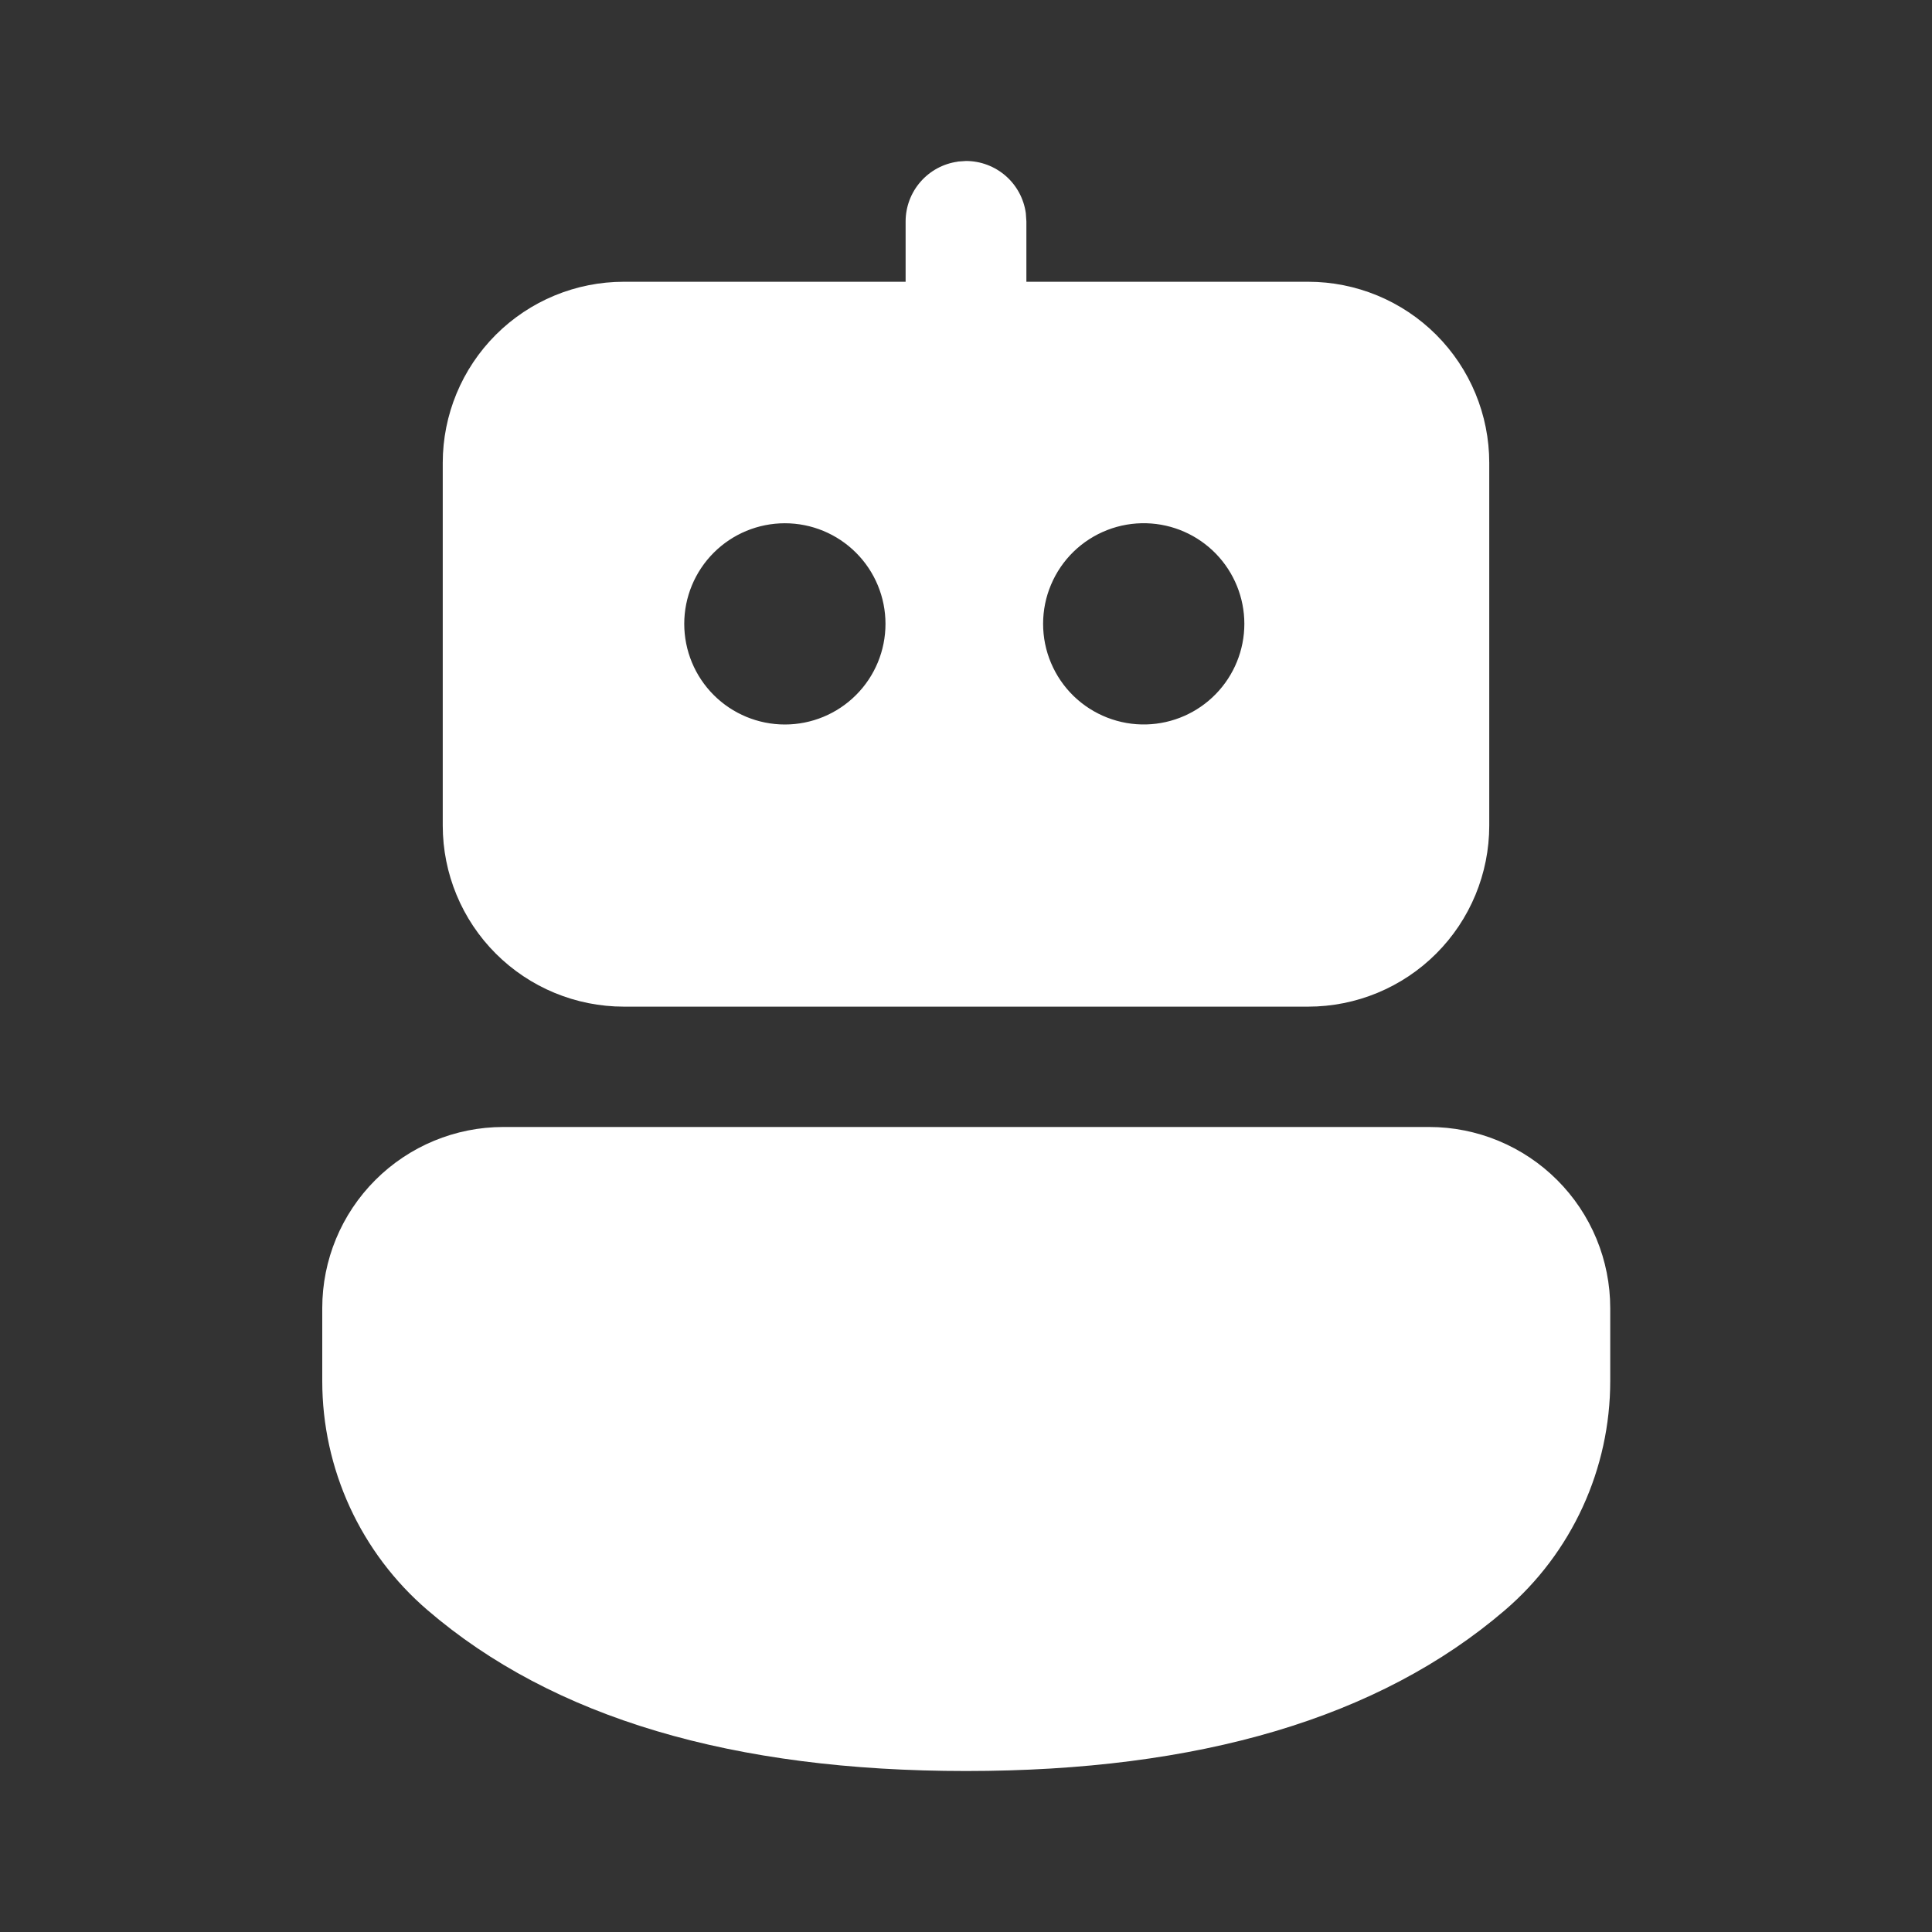 <svg width="55" height="55" viewBox="0 0 55 55" fill="none" xmlns="http://www.w3.org/2000/svg">
<rect x="0" y="0" width="55" height="55" fill="#333333" stroke="none"/>
<path d="M40.684 32.083C41.361 32.083 42.032 32.217 42.657 32.476C43.283 32.735 43.851 33.115 44.33 33.594C44.809 34.072 45.189 34.641 45.448 35.266C45.707 35.892 45.84 36.562 45.84 37.24V39.313C45.84 40.552 45.573 41.776 45.056 42.902C44.539 44.028 43.785 45.029 42.845 45.836C39.256 48.916 34.123 50.417 27.5 50.417C20.877 50.417 15.748 48.913 12.166 45.833C11.228 45.027 10.475 44.027 9.958 42.903C9.442 41.778 9.174 40.556 9.174 39.318V37.237C9.174 35.87 9.718 34.559 10.685 33.593C11.652 32.626 12.963 32.083 14.33 32.083H40.684ZM27.266 4.602L27.5 4.583C27.915 4.583 28.317 4.734 28.63 5.007C28.943 5.28 29.146 5.657 29.203 6.068L29.219 6.302V8.021H37.24C38.607 8.021 39.919 8.564 40.886 9.531C41.853 10.498 42.396 11.81 42.396 13.177V23.501C42.396 24.869 41.853 26.18 40.886 27.147C39.919 28.114 38.607 28.657 37.24 28.657H17.76C16.393 28.657 15.081 28.114 14.114 27.147C13.147 26.18 12.604 24.869 12.604 23.501V13.177C12.604 11.81 13.147 10.498 14.114 9.531C15.081 8.564 16.393 8.021 17.76 8.021H25.781V6.304C25.781 5.889 25.932 5.488 26.205 5.175C26.478 4.862 26.855 4.658 27.266 4.602L27.5 4.583L27.266 4.599V4.602ZM22.344 14.896C21.584 14.896 20.855 15.198 20.318 15.735C19.781 16.272 19.479 17.001 19.479 17.76C19.479 18.52 19.781 19.249 20.318 19.786C20.855 20.323 21.584 20.625 22.344 20.625C23.104 20.625 23.832 20.323 24.369 19.786C24.907 19.249 25.208 18.52 25.208 17.76C25.208 17.001 24.907 16.272 24.369 15.735C23.832 15.198 23.104 14.896 22.344 14.896ZM32.64 14.896C32.257 14.885 31.876 14.951 31.519 15.09C31.163 15.229 30.837 15.438 30.562 15.705C30.288 15.972 30.07 16.291 29.921 16.644C29.771 16.997 29.695 17.376 29.695 17.759C29.695 18.142 29.771 18.521 29.921 18.874C30.07 19.227 30.288 19.546 30.562 19.813C30.837 20.08 31.163 20.289 31.519 20.428C31.876 20.567 32.257 20.634 32.64 20.623C33.386 20.602 34.093 20.291 34.613 19.756C35.133 19.221 35.424 18.505 35.424 17.759C35.424 17.014 35.133 16.297 34.613 15.762C34.093 15.228 33.386 14.917 32.64 14.896Z" fill="white"/>
</svg>
